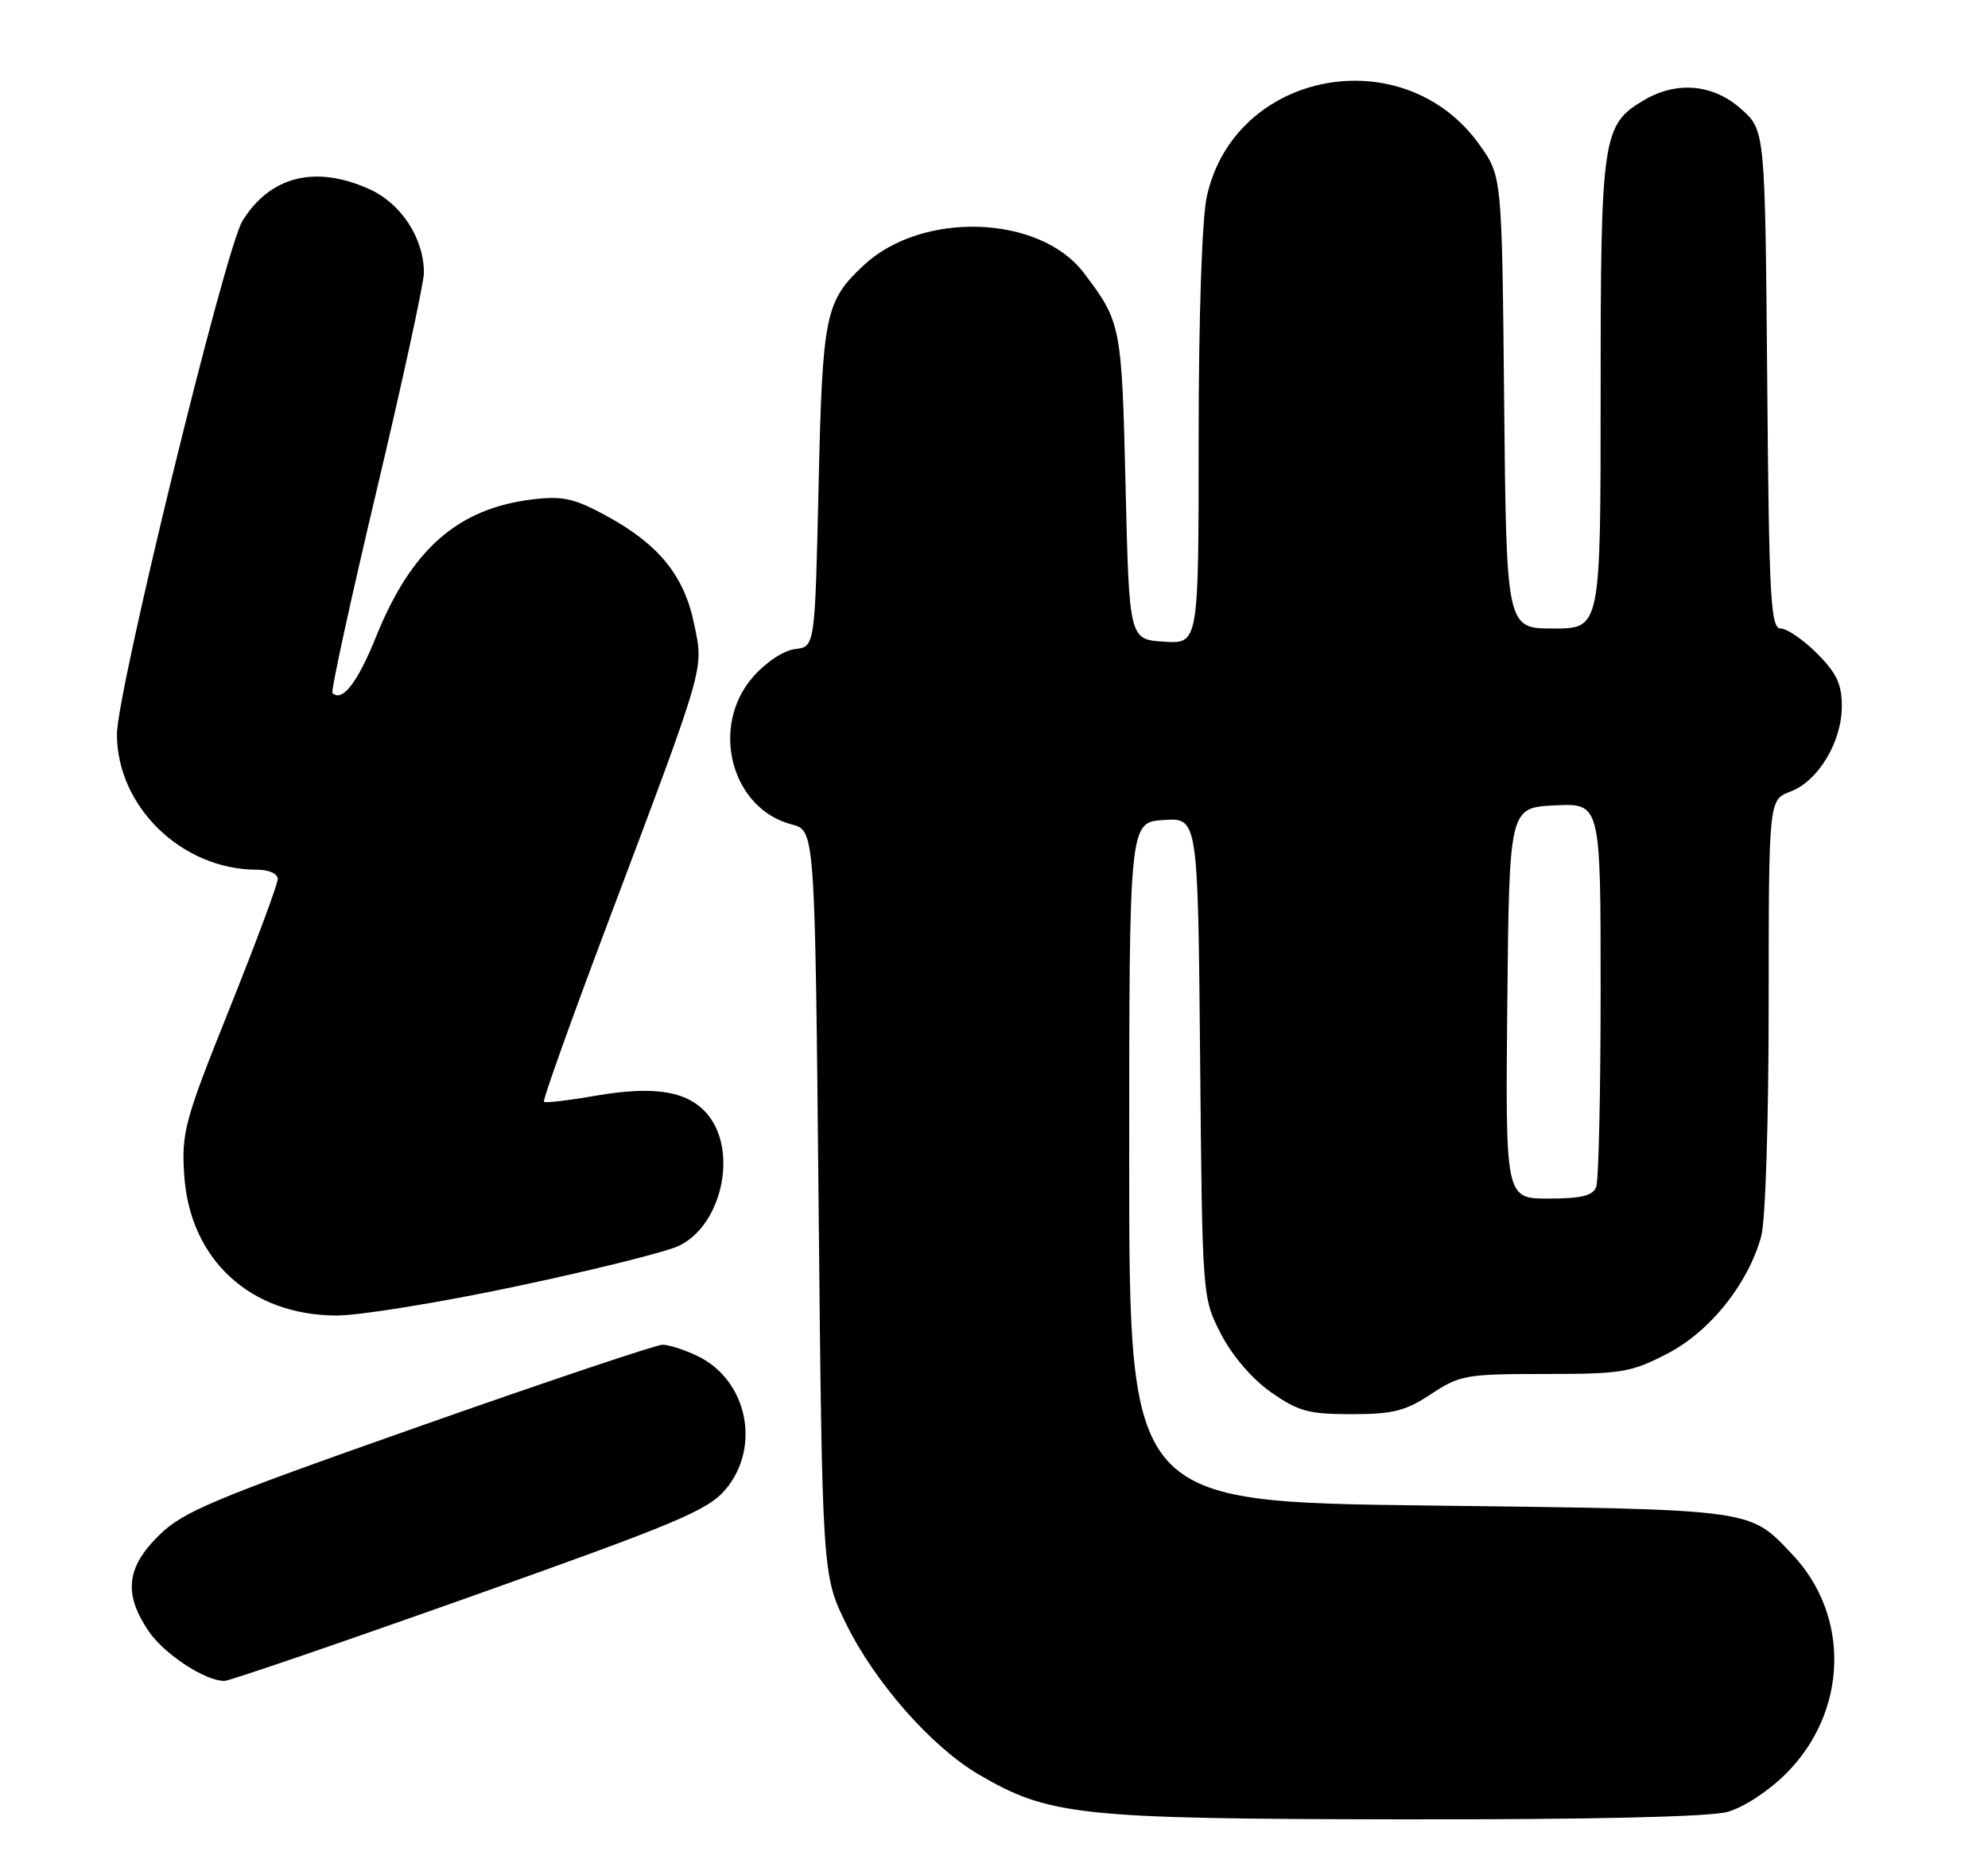 <?xml version="1.0" encoding="UTF-8" standalone="no"?>
<!DOCTYPE svg PUBLIC "-//W3C//DTD SVG 1.1//EN" "http://www.w3.org/Graphics/SVG/1.1/DTD/svg11.dtd" >
<svg xmlns="http://www.w3.org/2000/svg" xmlns:xlink="http://www.w3.org/1999/xlink" version="1.1" viewBox="0 0 272 256">
 <g >
 <path fill="currentColor"
d=" M 236.35 247.92 C 238.56 247.31 241.99 245.06 244.37 242.68 C 252.84 234.20 253.20 221.09 245.20 212.66 C 239.26 206.41 240.31 206.55 195.50 206.00 C 154.50 205.50 154.50 205.50 154.50 159.00 C 154.50 112.50 154.50 112.50 159.20 112.20 C 163.90 111.89 163.90 111.89 164.20 144.73 C 164.50 177.56 164.50 177.56 167.05 182.52 C 168.60 185.52 171.30 188.67 173.89 190.49 C 177.62 193.11 179.03 193.50 184.91 193.50 C 190.58 193.50 192.30 193.07 195.80 190.75 C 199.73 188.15 200.59 188.00 211.36 188.00 C 221.90 188.00 223.18 187.79 228.14 185.21 C 233.98 182.18 239.15 175.71 240.97 169.18 C 241.55 167.08 241.99 153.46 241.99 137.47 C 242.00 109.44 242.00 109.44 244.95 108.32 C 248.76 106.89 251.99 101.54 252.00 96.65 C 252.00 93.60 251.29 92.09 248.60 89.40 C 246.73 87.53 244.50 86.00 243.64 86.00 C 242.26 86.00 242.04 82.03 241.79 51.92 C 241.50 17.83 241.50 17.83 238.23 14.92 C 234.41 11.50 229.42 11.05 224.92 13.71 C 219.24 17.06 219.00 18.68 219.00 53.90 C 219.00 86.00 219.00 86.00 212.55 86.00 C 206.11 86.00 206.11 86.00 205.80 55.08 C 205.50 24.17 205.50 24.17 202.50 19.91 C 192.15 5.22 168.82 9.63 165.10 26.97 C 164.45 30.01 164.00 43.52 164.00 60.10 C 164.00 88.11 164.00 88.11 159.25 87.80 C 154.50 87.50 154.50 87.50 154.00 66.50 C 153.48 44.50 153.39 44.07 148.29 37.34 C 142.27 29.39 126.16 28.83 118.17 36.30 C 112.90 41.22 112.53 42.99 112.00 66.50 C 111.50 88.50 111.50 88.50 108.80 88.81 C 107.24 88.99 104.82 90.58 103.05 92.60 C 97.08 99.39 100.03 110.65 108.33 112.81 C 111.50 113.63 111.50 113.63 112.00 164.59 C 112.50 215.55 112.50 215.55 115.80 222.25 C 119.72 230.22 127.48 239.03 133.88 242.78 C 143.55 248.45 147.63 248.88 192.00 248.94 C 217.85 248.97 233.89 248.60 236.35 247.92 Z  M 64.21 218.53 C 92.61 208.44 96.83 206.67 99.25 203.82 C 104.19 198.00 102.24 188.77 95.39 185.52 C 93.64 184.68 91.50 184.00 90.64 184.00 C 89.78 184.00 74.77 189.04 57.29 195.20 C 29.12 205.12 25.07 206.81 21.75 210.08 C 17.30 214.46 16.89 218.04 20.27 223.10 C 22.40 226.29 28.01 229.99 30.71 230.00 C 31.37 230.00 46.44 224.84 64.21 218.53 Z  M 70.63 176.01 C 81.01 173.82 90.99 171.34 92.81 170.50 C 98.65 167.81 100.98 157.79 96.96 152.67 C 94.31 149.31 89.70 148.50 81.41 149.94 C 77.75 150.58 74.61 150.94 74.42 150.75 C 74.23 150.56 78.13 139.63 83.10 126.45 C 96.67 90.42 96.29 91.73 94.96 85.33 C 93.60 78.74 90.12 74.47 82.95 70.57 C 78.60 68.20 77.00 67.84 72.95 68.32 C 62.66 69.54 56.28 75.12 51.43 87.18 C 48.92 93.41 46.80 96.13 45.49 94.82 C 45.25 94.58 47.97 82.11 51.53 67.11 C 55.09 52.11 58.00 38.70 58.00 37.32 C 58.00 32.62 54.91 27.86 50.58 25.90 C 43.19 22.54 36.96 24.09 33.17 30.23 C 30.81 34.05 16.00 94.62 16.00 100.46 C 16.00 110.39 24.90 119.00 35.15 119.00 C 36.80 119.00 38.00 119.54 38.00 120.28 C 38.00 120.98 35.03 128.97 31.40 138.02 C 25.26 153.32 24.83 154.93 25.20 160.72 C 25.93 172.33 34.25 180.00 46.10 180.00 C 49.21 180.00 60.26 178.21 70.63 176.01 Z  M 206.23 137.25 C 206.50 110.50 206.50 110.50 212.75 110.20 C 219.00 109.90 219.00 109.90 219.00 135.37 C 219.00 149.38 218.73 161.55 218.39 162.42 C 217.93 163.61 216.34 164.00 211.88 164.00 C 205.97 164.00 205.97 164.00 206.23 137.25 Z "/>
</g>
</svg>